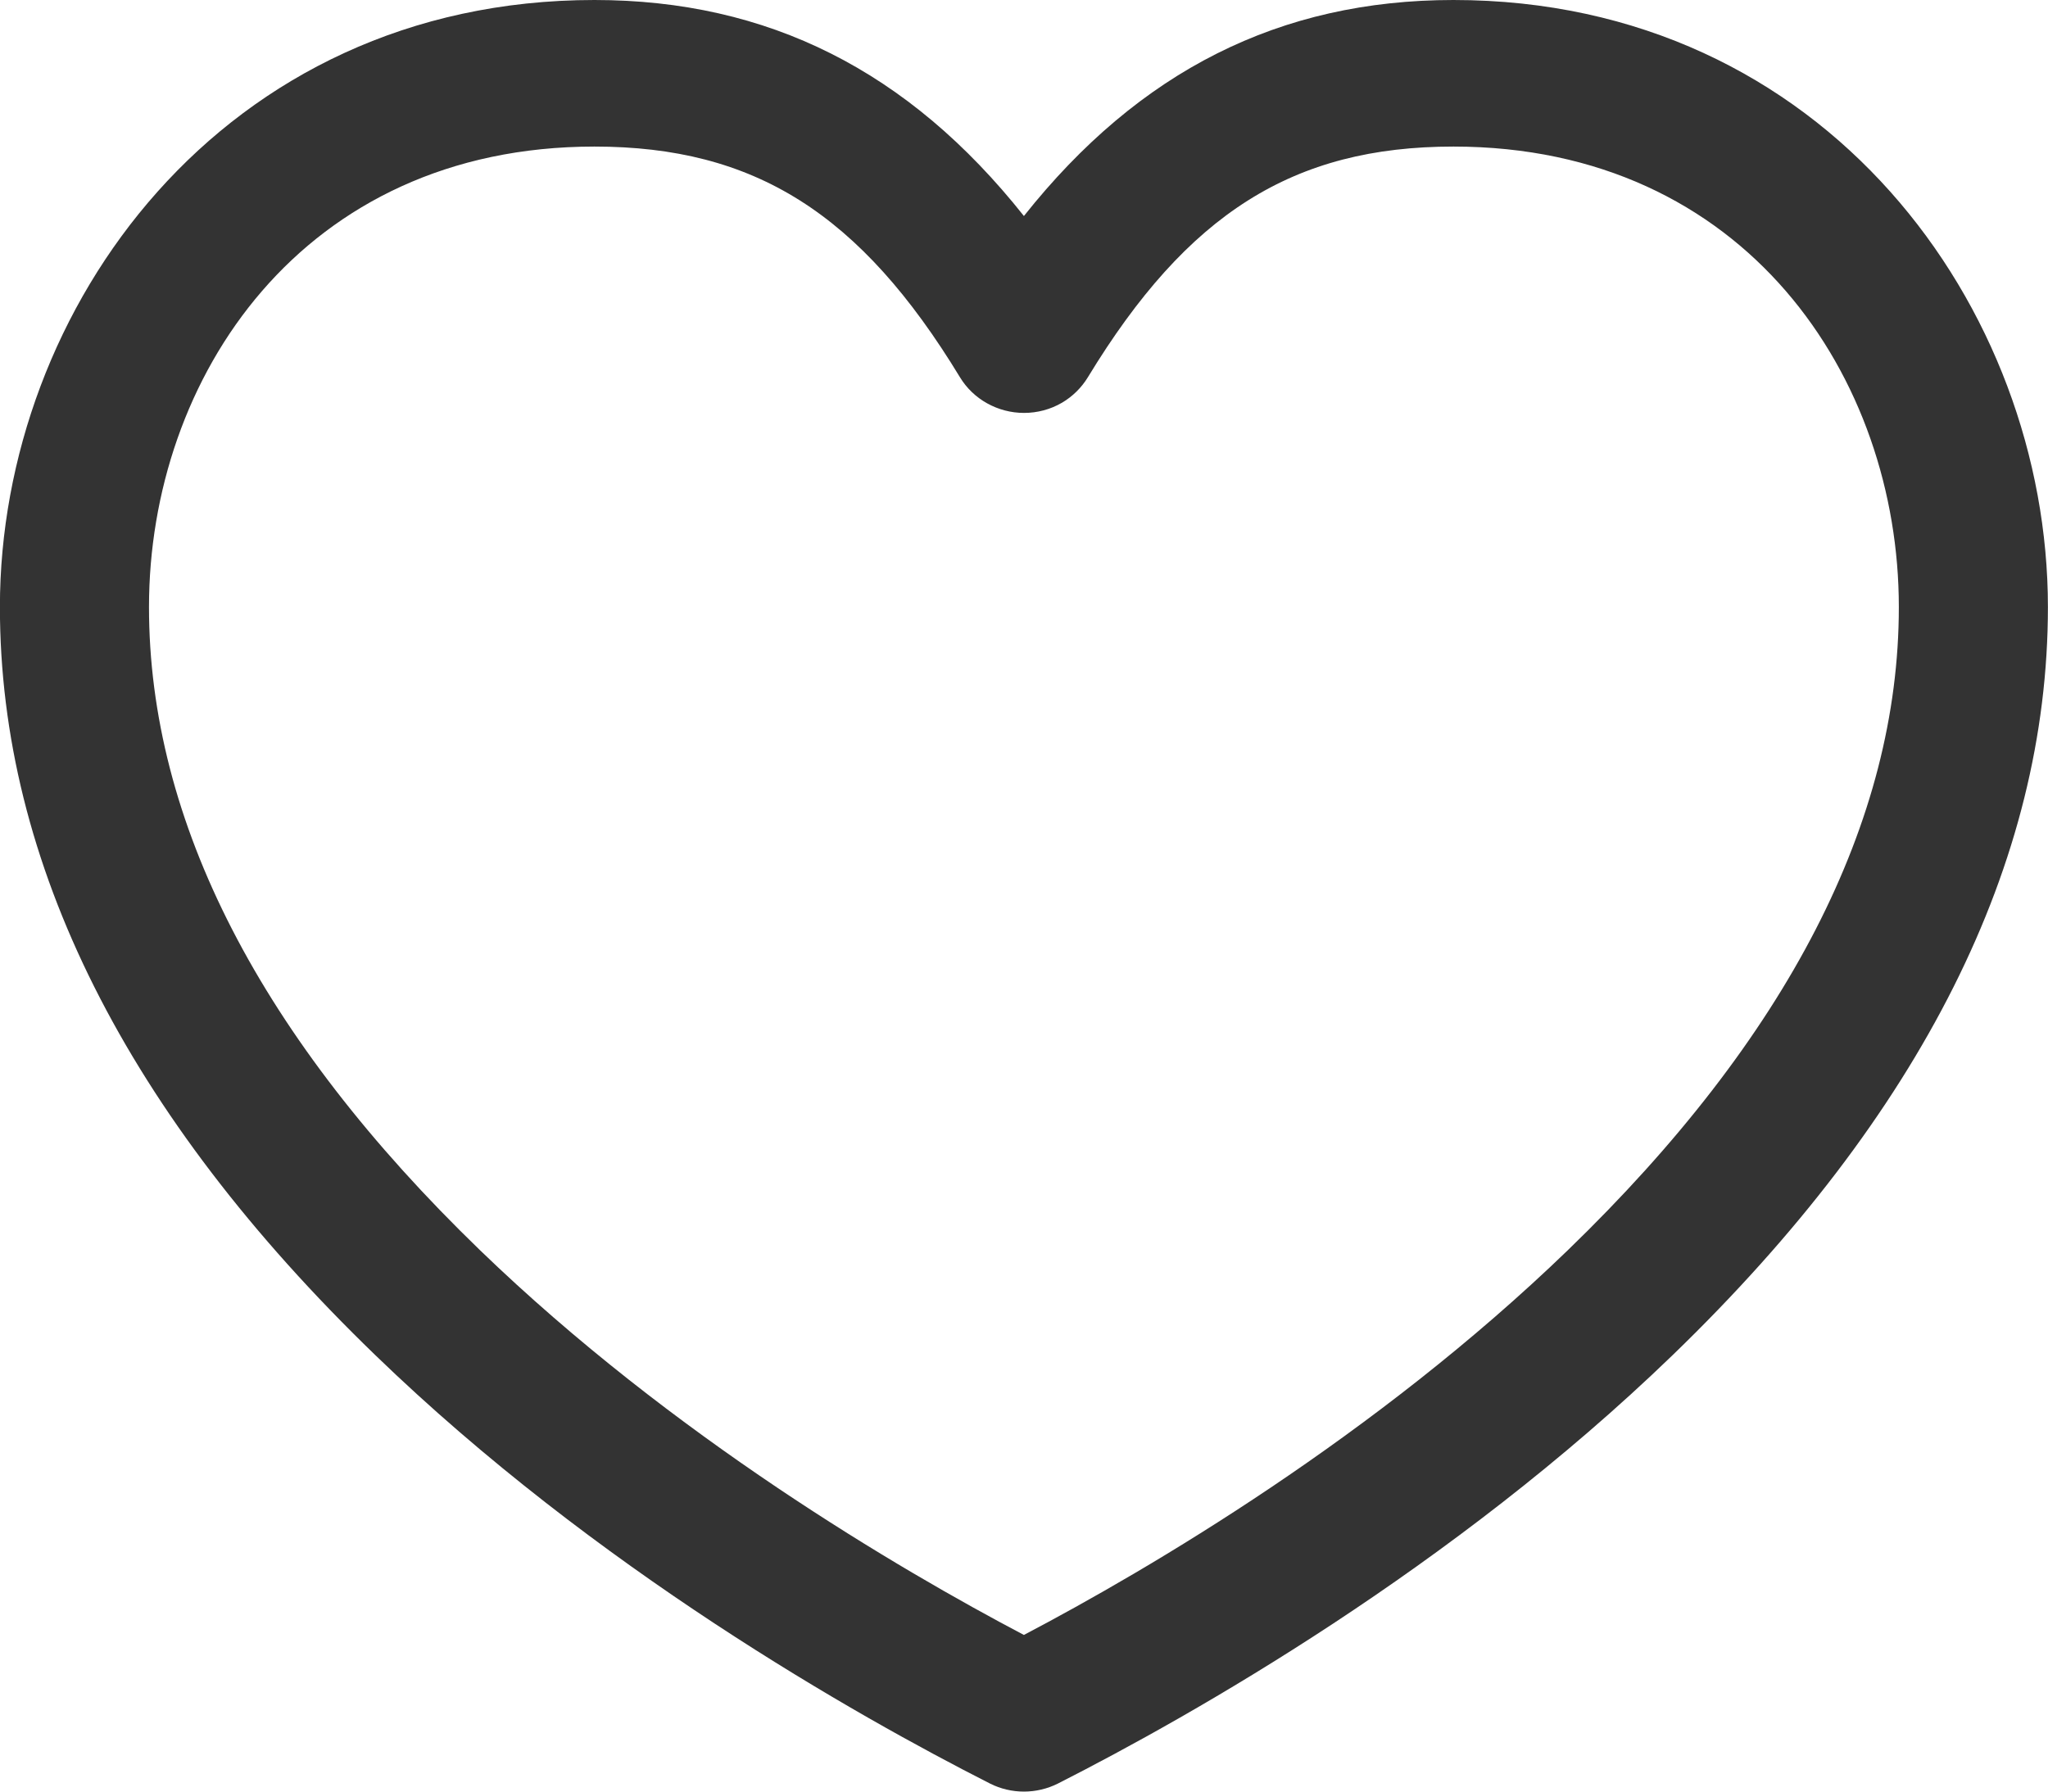 <svg
        xmlns="http://www.w3.org/2000/svg"
        xmlns:xlink="http://www.w3.org/1999/xlink"
        x="0px" y="0px" viewBox="0 0 24 21">
    <path fill-rule="evenodd"  fill="rgb(51, 51, 51)"
          d="M17.033,-0.000 C15.001,-0.000 13.351,0.829 11.999,2.532 C10.648,0.829 8.997,-0.000 6.966,-0.000 C2.605,-0.000 -0.001,3.617 -0.001,7.115 C-0.001,10.113 1.480,13.064 4.399,15.885 C6.983,18.384 10.021,20.103 11.604,20.907 C11.726,20.968 11.862,21.000 11.999,21.000 C12.136,21.000 12.273,20.968 12.397,20.906 C13.977,20.103 17.015,18.384 19.600,15.885 C22.519,13.064 23.999,10.113 23.999,7.115 C23.999,3.617 21.393,-0.000 17.033,-0.000 ZM17.033,1.718 C20.459,1.718 22.252,4.433 22.252,7.115 C22.252,9.629 20.947,12.165 18.373,14.654 C16.115,16.836 13.472,18.389 11.999,19.164 C10.527,18.389 7.884,16.836 5.625,14.654 C3.051,12.165 1.746,9.629 1.746,7.115 C1.746,4.433 3.539,1.718 6.966,1.718 C8.842,1.718 10.083,2.501 11.249,4.421 C11.405,4.680 11.693,4.840 12.000,4.840 C12.157,4.840 12.311,4.799 12.446,4.720 C12.570,4.647 12.675,4.543 12.749,4.421 C13.916,2.501 15.156,1.718 17.033,1.718 Z"/>
</svg>